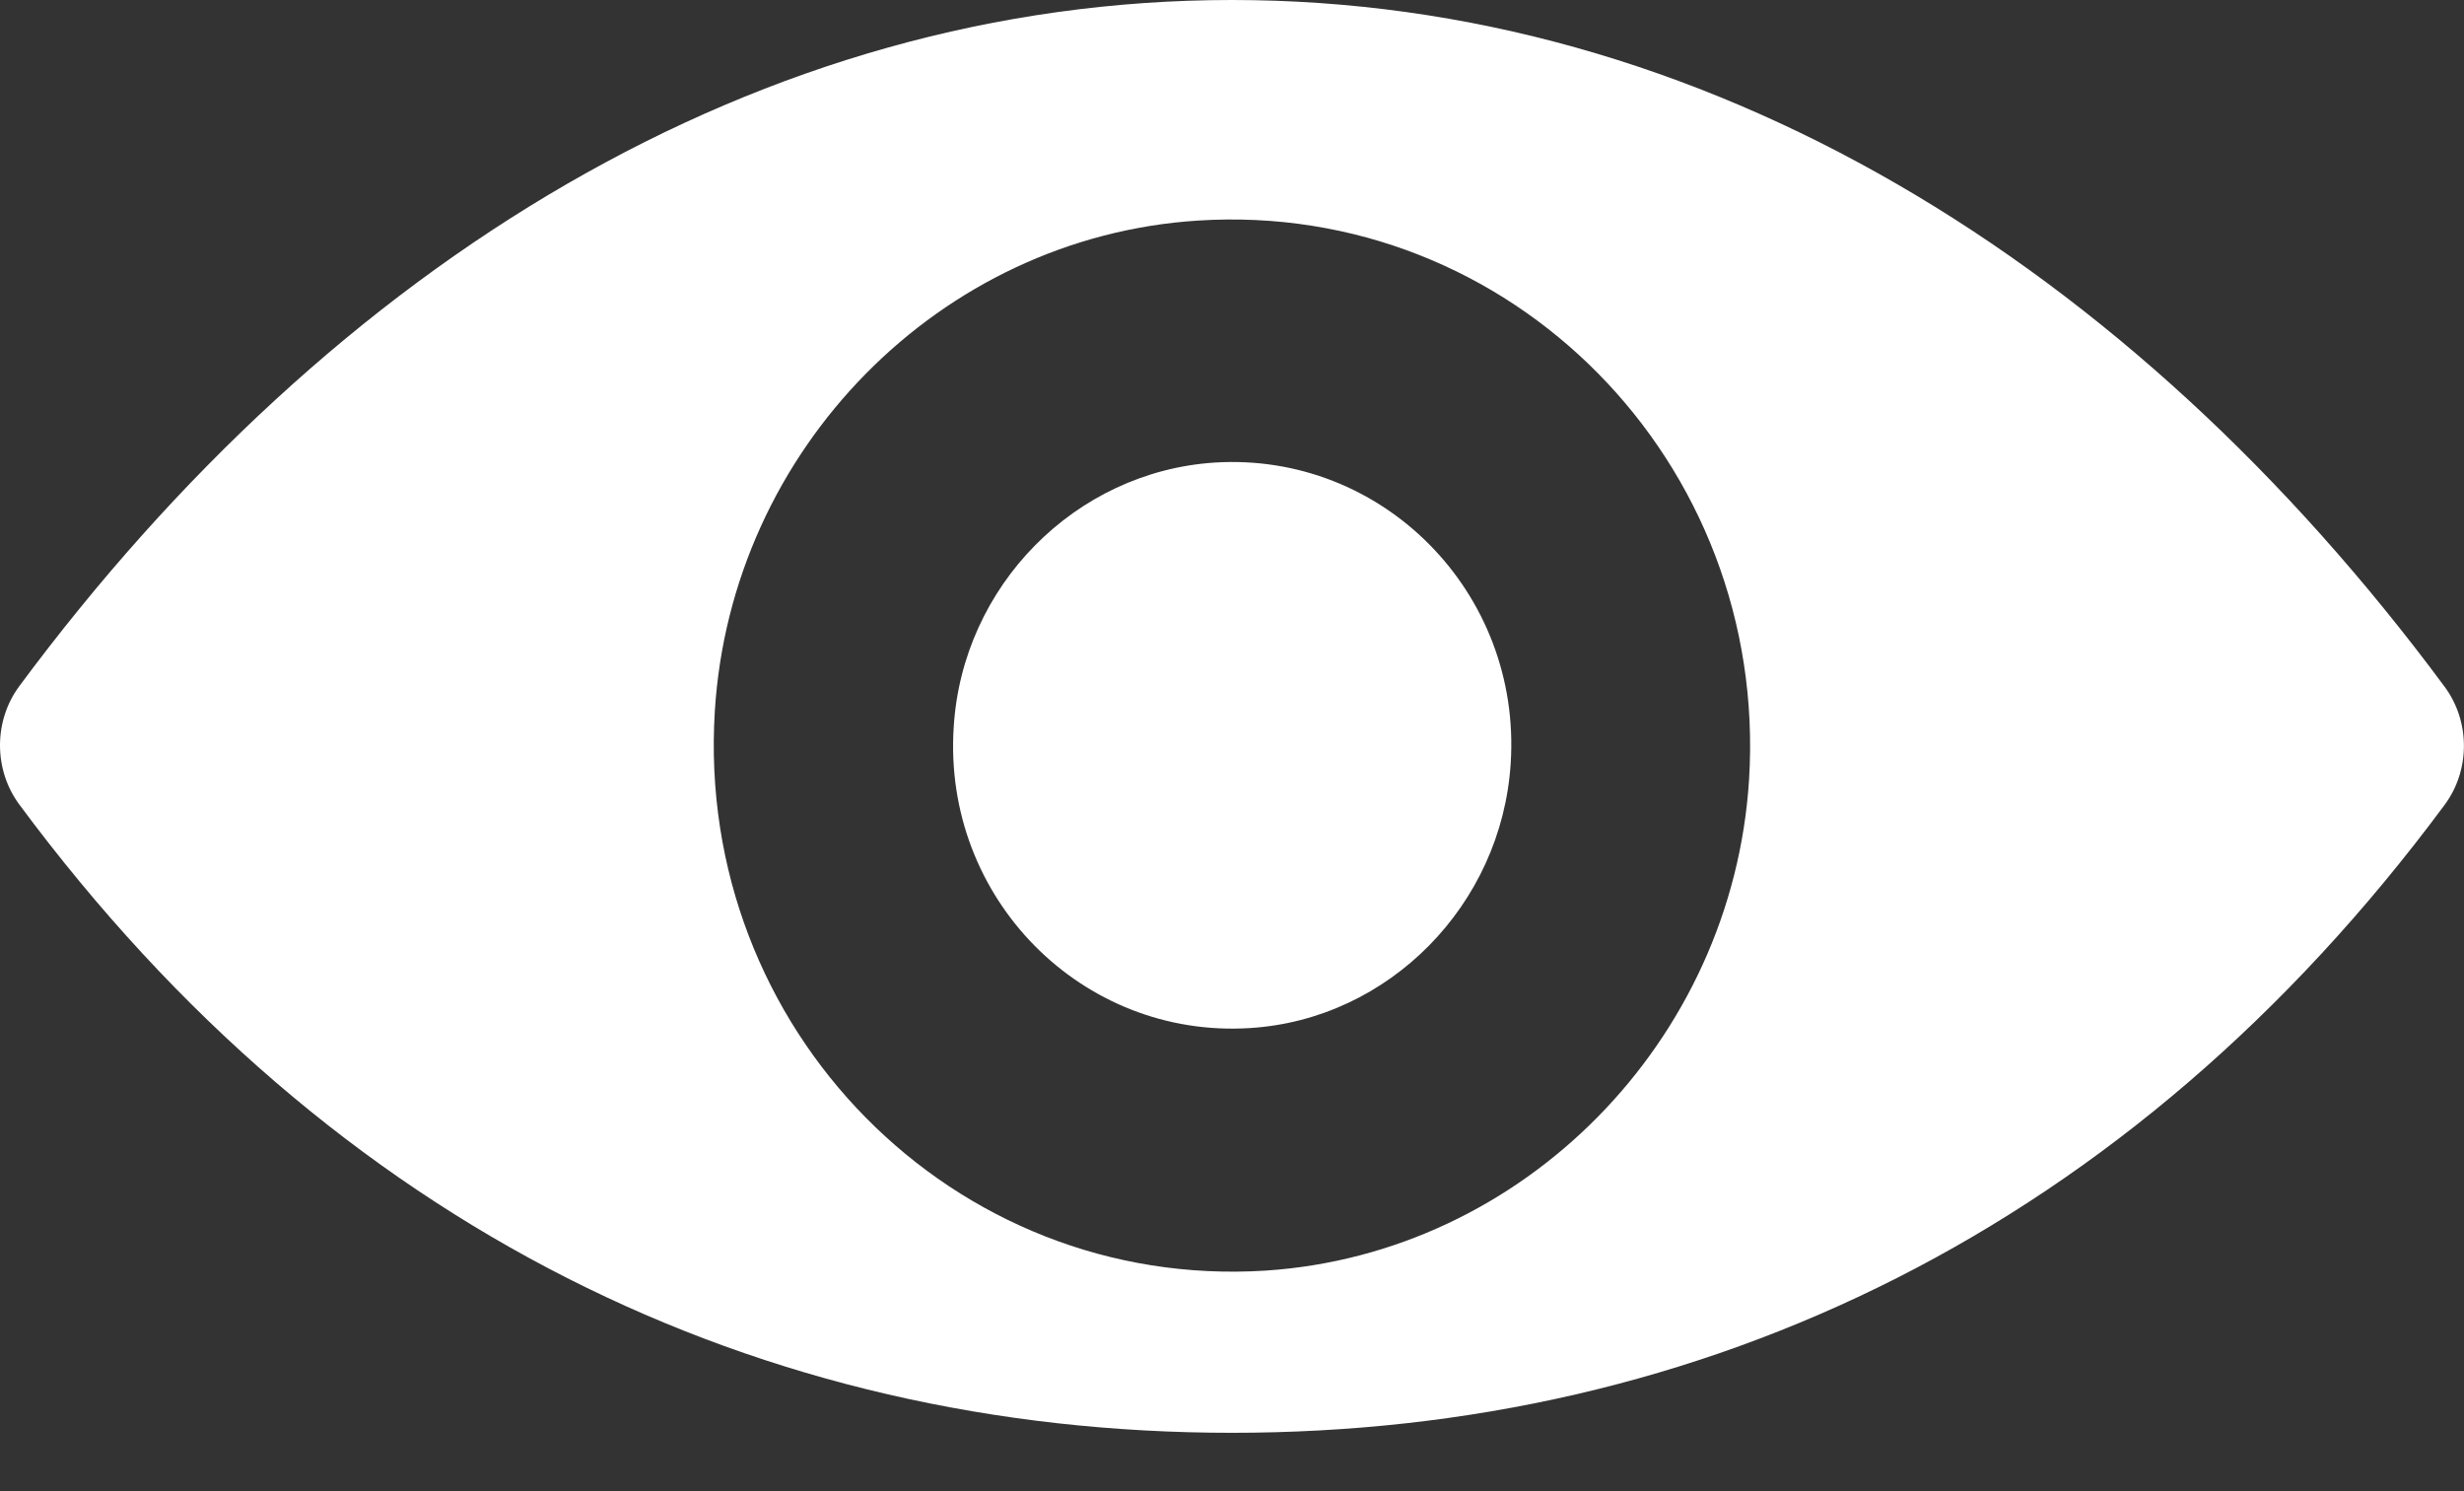 <svg 
 xmlns="http://www.w3.org/2000/svg"
 xmlns:xlink="http://www.w3.org/1999/xlink"
 width="38px" height="23px">
<rect width="100%" height="100%" fill="#333333" stroke="none"/>
<path fill-rule="evenodd"  fill="rgb(255, 255, 255)"
 d="M18.999,-0.000 C11.739,-0.000 5.155,4.033 0.297,10.584 C-0.099,11.121 -0.099,11.871 0.297,12.408 C5.155,18.966 11.739,22.1 18.999,22.1 C26.259,22.1 32.843,18.966 37.701,12.415 C38.098,11.879 38.098,11.129 37.701,10.592 C32.843,4.033 26.259,-0.000 18.999,-0.000 ZM19.520,19.598 C14.701,19.906 10.721,15.872 11.024,10.971 C11.273,6.930 14.498,3.654 18.478,3.402 C23.298,3.094 27.278,7.127 26.974,12.028 C26.718,16.062 23.492,19.337 19.520,19.598 ZM19.279,15.857 C16.683,16.022 14.537,13.852 14.708,11.216 C14.841,9.037 16.582,7.277 18.727,7.135 C21.323,6.969 23.469,9.140 23.298,11.776 C23.158,13.962 21.417,15.723 19.279,15.857 Z"/>
</svg>